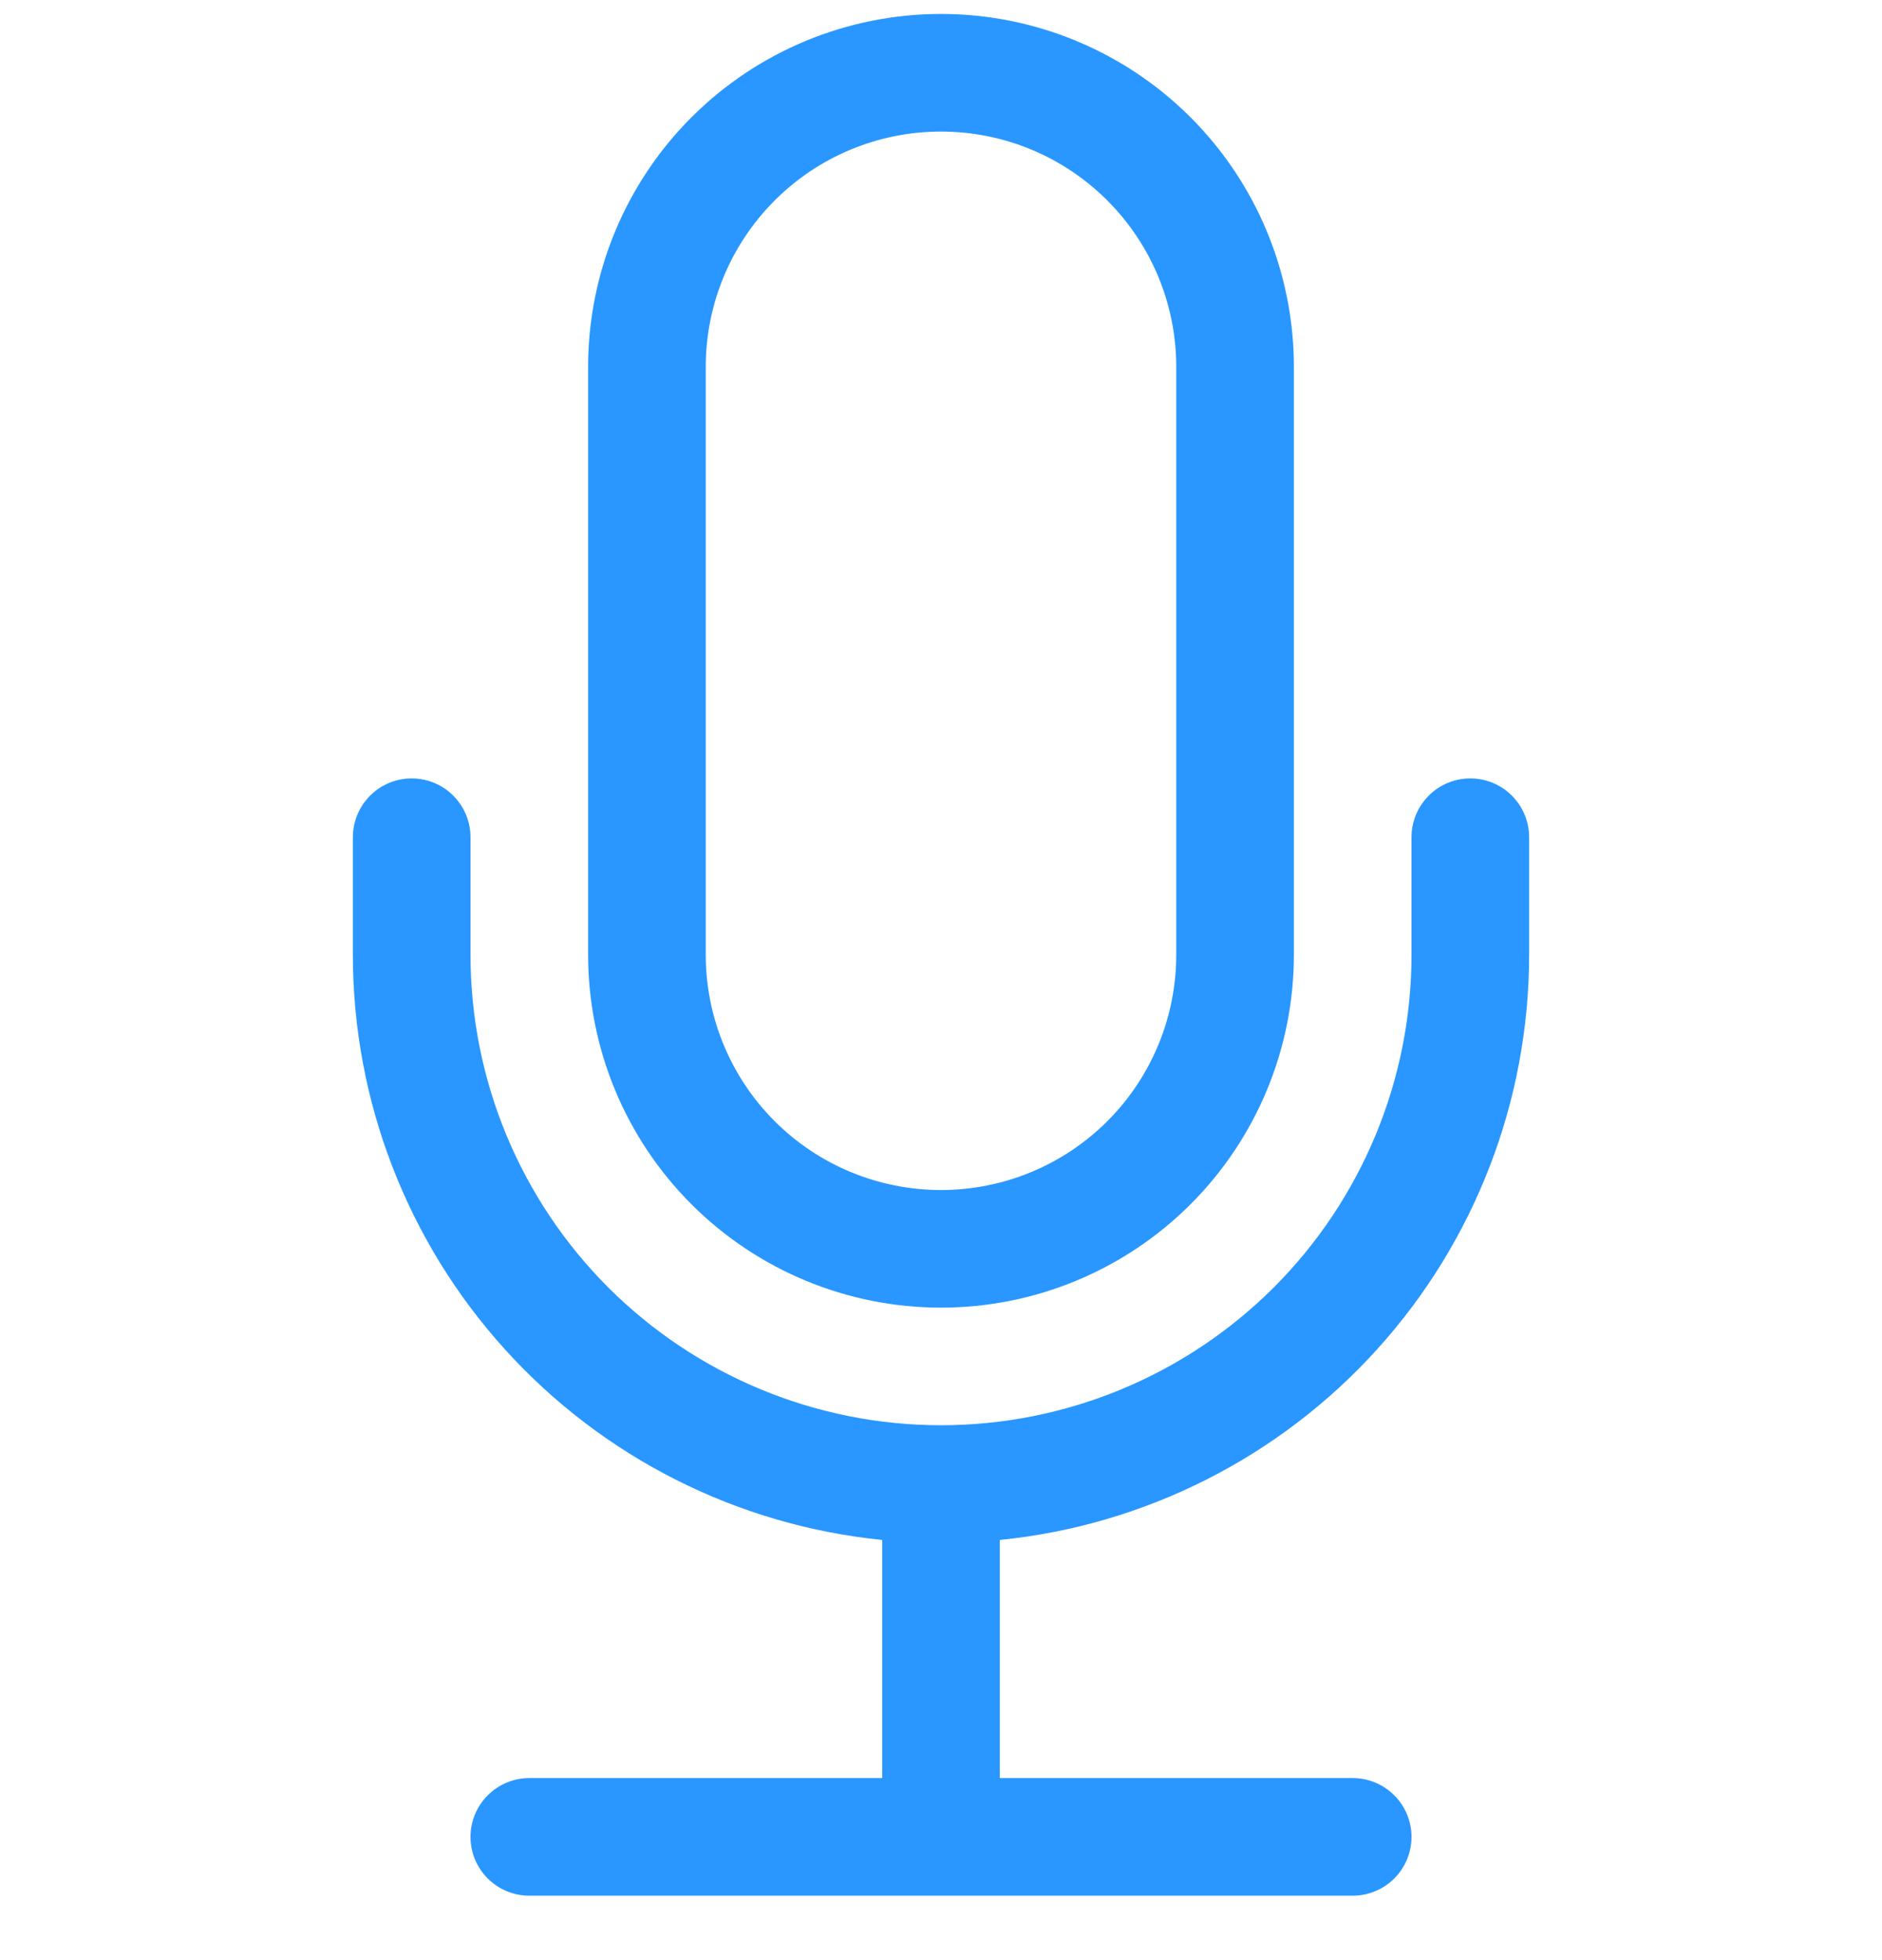 <svg width="24" height="25" viewBox="0 0 24 25" fill="none" xmlns="http://www.w3.org/2000/svg">
<g clip-path="url(#clip0_4654_28015)">
<path fill-rule="evenodd" clip-rule="evenodd" d="M5.25 9.928C5.449 9.928 5.64 10.007 5.78 10.148C5.921 10.289 6 10.479 6 10.678V12.178C6 13.77 6.632 15.296 7.757 16.421C8.883 17.546 10.409 18.178 12 18.178C13.591 18.178 15.117 17.546 16.243 16.421C17.368 15.296 18 13.77 18 12.178V10.678C18 10.479 18.079 10.289 18.22 10.148C18.36 10.007 18.551 9.928 18.75 9.928C18.949 9.928 19.14 10.007 19.28 10.148C19.421 10.289 19.5 10.479 19.5 10.678V12.178C19.5 14.037 18.809 15.831 17.562 17.209C16.315 18.588 14.6 19.455 12.75 19.641V22.678H17.25C17.449 22.678 17.64 22.757 17.78 22.898C17.921 23.038 18 23.229 18 23.428C18 23.627 17.921 23.818 17.78 23.959C17.64 24.099 17.449 24.178 17.25 24.178H6.75C6.551 24.178 6.36 24.099 6.22 23.959C6.079 23.818 6 23.627 6 23.428C6 23.229 6.079 23.038 6.22 22.898C6.36 22.757 6.551 22.678 6.75 22.678H11.25V19.641C9.4 19.455 7.685 18.588 6.438 17.209C5.191 15.831 4.5 14.037 4.5 12.178V10.678C4.5 10.479 4.579 10.289 4.72 10.148C4.86 10.007 5.051 9.928 5.25 9.928Z" fill="#2997FF"/>
<path fill-rule="evenodd" clip-rule="evenodd" d="M15 12.178V4.678C15 3.883 14.684 3.12 14.121 2.557C13.559 1.994 12.796 1.678 12 1.678C11.204 1.678 10.441 1.994 9.879 2.557C9.316 3.12 9 3.883 9 4.678V12.178C9 12.974 9.316 13.737 9.879 14.3C10.441 14.862 11.204 15.178 12 15.178C12.796 15.178 13.559 14.862 14.121 14.3C14.684 13.737 15 12.974 15 12.178ZM12 0.178C10.806 0.178 9.662 0.652 8.818 1.496C7.974 2.34 7.5 3.485 7.5 4.678V12.178C7.5 13.372 7.974 14.516 8.818 15.36C9.662 16.204 10.806 16.678 12 16.678C13.194 16.678 14.338 16.204 15.182 15.36C16.026 14.516 16.5 13.372 16.5 12.178V4.678C16.5 3.485 16.026 2.34 15.182 1.496C14.338 0.652 13.194 0.178 12 0.178V0.178Z" fill="#2997FF"/>
</g>
<defs>
<clipPath id="clip0_4654_28015">
<rect width="24" height="24" fill="white" transform="translate(0 0.178)"/>
</clipPath>
</defs>
</svg>
